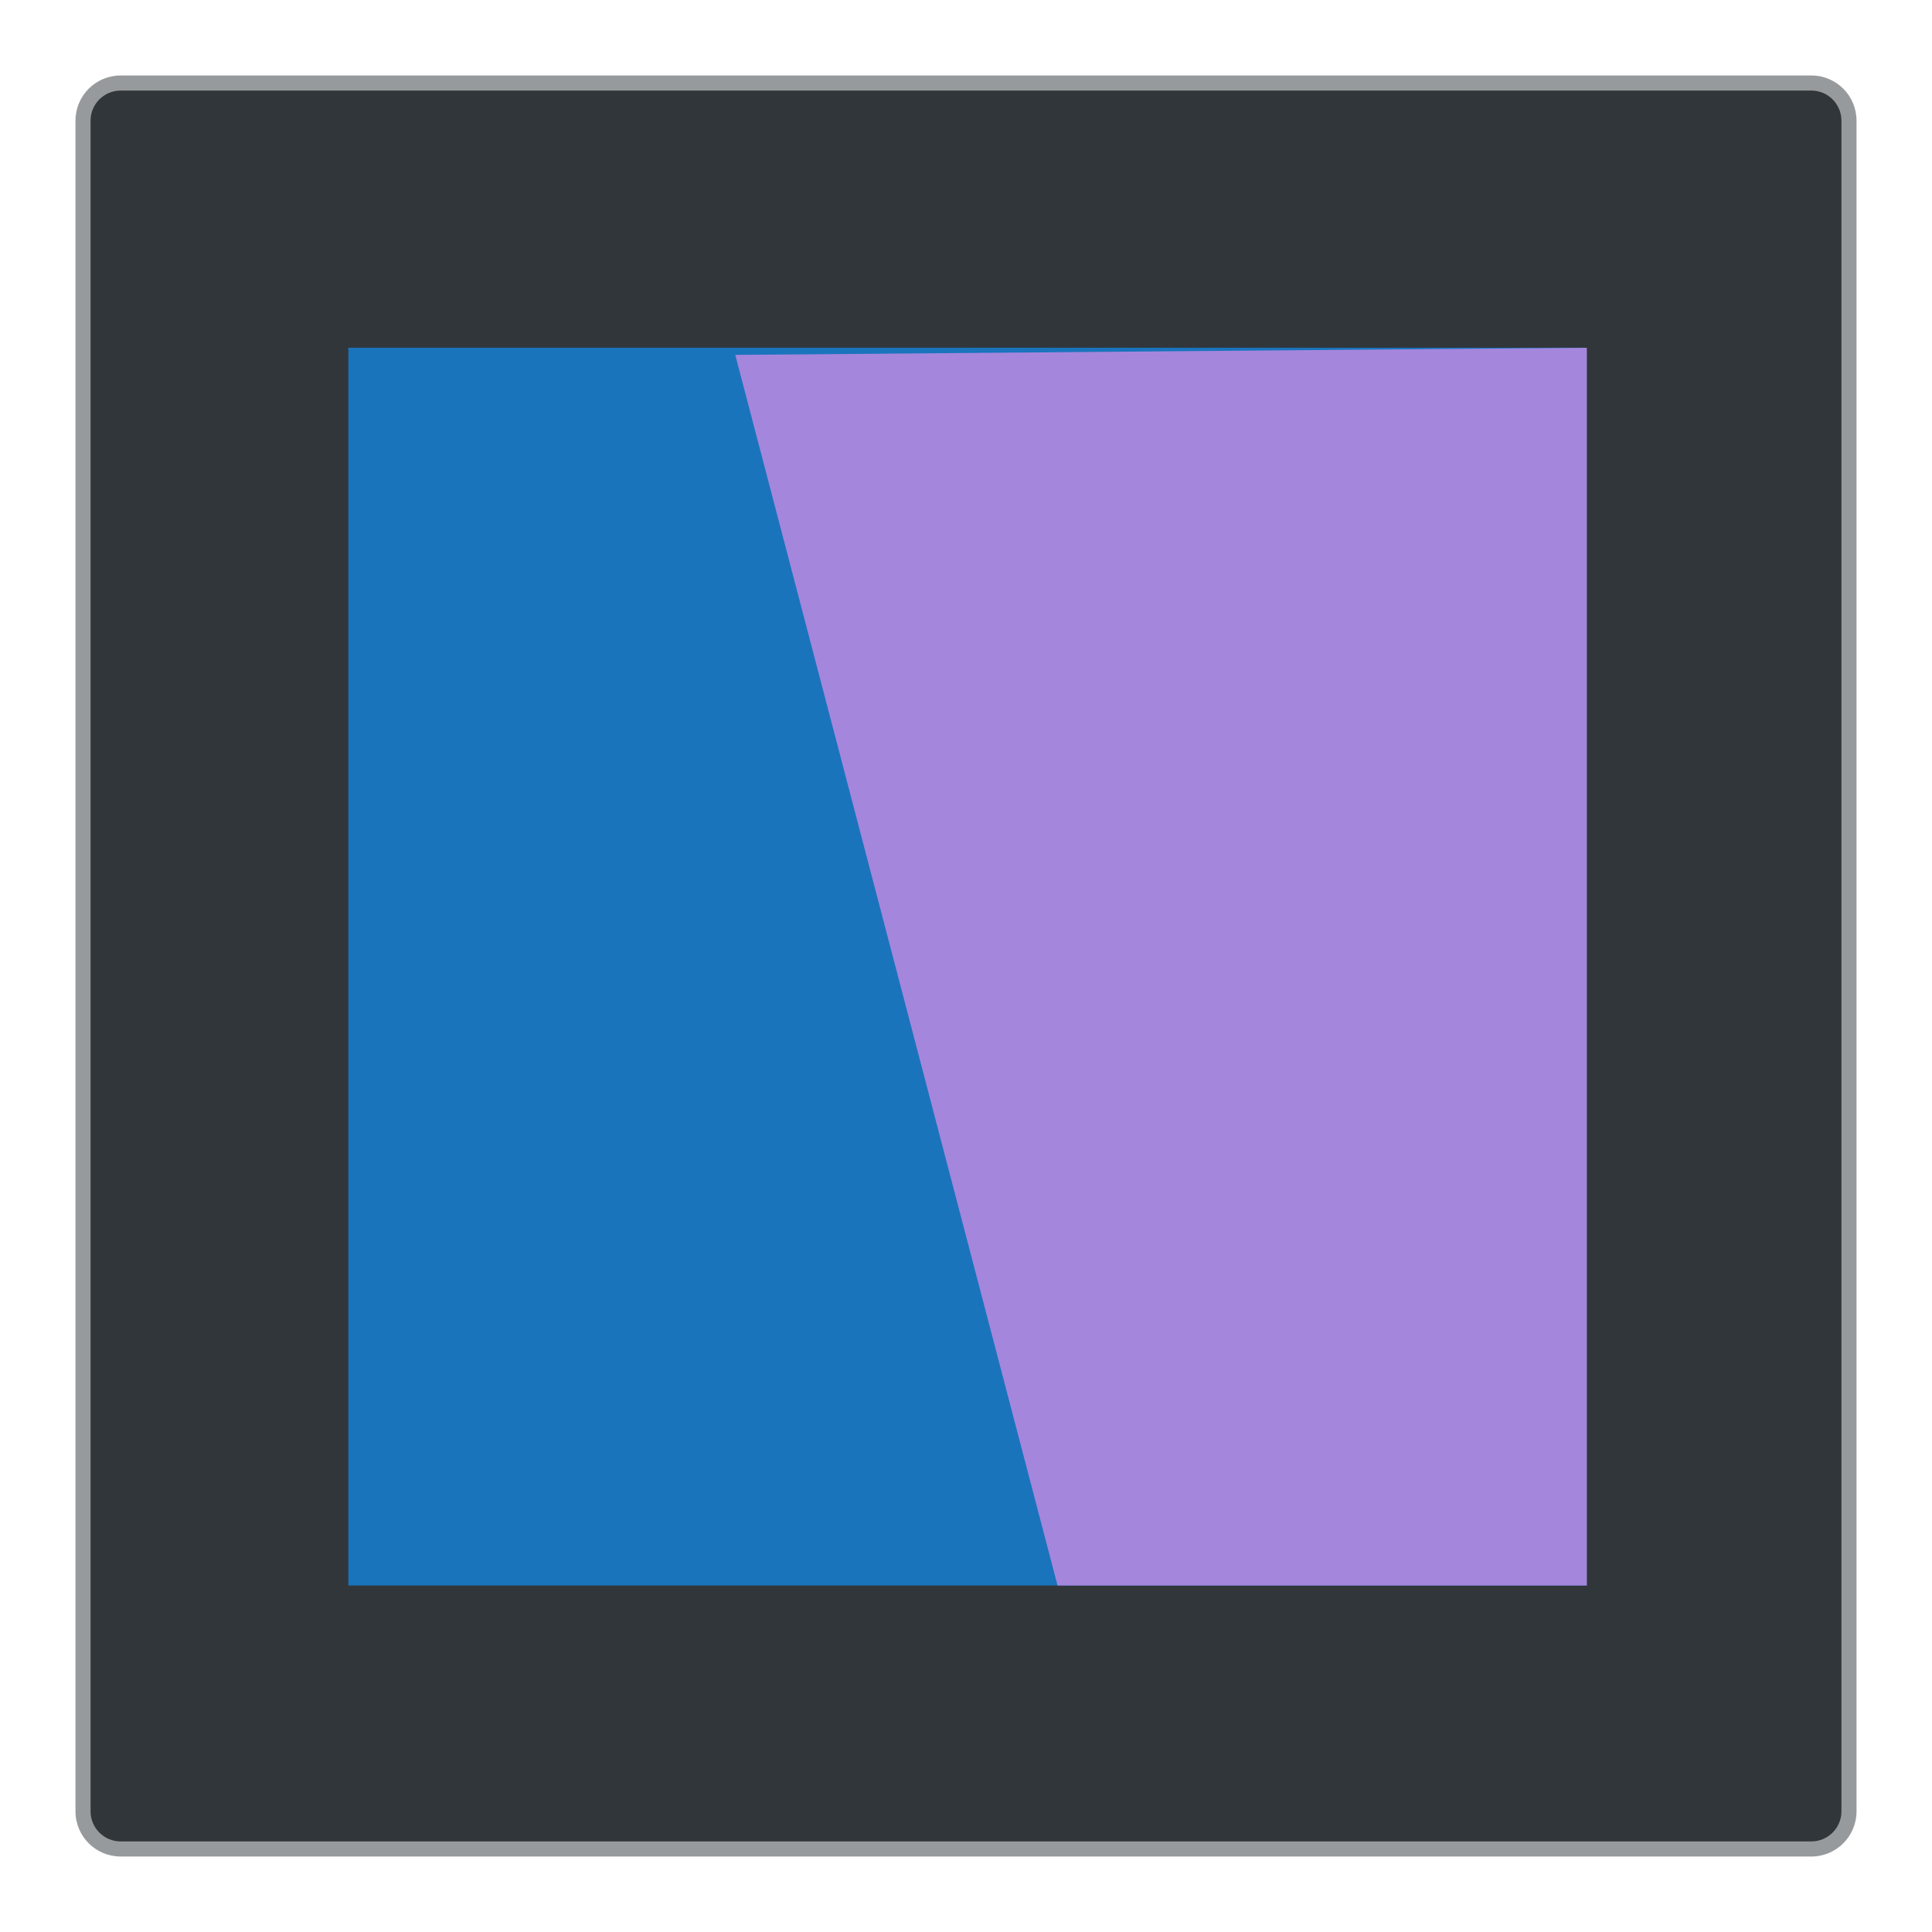 <?xml version="1.0" encoding="UTF-8" standalone="no"?>
<svg xmlns:dc="http://purl.org/dc/elements/1.1/" xmlns:cc="http://creativecommons.org/ns#" xmlns:rdf="http://www.w3.org/1999/02/22-rdf-syntax-ns#" xmlns:svg="http://www.w3.org/2000/svg" xmlns="http://www.w3.org/2000/svg" xmlns:sodipodi="http://sodipodi.sourceforge.net/DTD/sodipodi-0.dtd" xmlns:inkscape="http://www.inkscape.org/namespaces/inkscape" sodipodi:docname="org.kde.plasma.frame.svg" inkscape:version="1.0beta2 (2b71d25d45, 2019-12-03)" version="1.1" id="svg2" viewBox="0 0 256 256">
  <sodipodi:namedview inkscape:document-rotation="0" inkscape:current-layer="g4181" inkscape:window-maximized="1" inkscape:window-y="30" inkscape:window-x="0" inkscape:cy="133" inkscape:cx="186.7" inkscape:zoom="3.621" inkscape:object-nodes="true" showgrid="false" id="namedview8" inkscape:window-height="1050" inkscape:window-width="1920" inkscape:pageshadow="2" inkscape:pageopacity="0" guidetolerance="10" gridtolerance="10" objecttolerance="10" borderopacity="1" bordercolor="#666666" pagecolor="#ffffff">
    <inkscape:grid id="grid4474" type="xygrid" />
  </sodipodi:namedview>
  <defs id="defs4">
    <style type="text/css" id="current-color-scheme">
      .ColorScheme-Text {
        color:#f2f2f2;
      }
      .ColorScheme-Background {
        color:#31363b;
      }
      .ColorScheme-Highlight {
        color:#3daee9;
      }
      .ColorScheme-ViewText {
        color:#31363b;
      }
      .ColorScheme-ViewBackground {
        color:#314045;
      }
      .ColorScheme-ViewHover {
        color:#93cee9;
      }
      .ColorScheme-ViewFocus{
        color:#3daee9;
      }
      .ColorScheme-ButtonText {
        color:#31363b;
      }
      .ColorScheme-ButtonBackground {
        color:#31363b;
      }
      .ColorScheme-ButtonHover {
        color:#93cee9;
      }
      .ColorScheme-ButtonFocus{
        color:#3daee9;
      }
      </style>
  </defs>
  <path id="rect4240" class="ColorScheme-ButtonText" d="m 16,10 224,0 c 3.324,0 6,2.676 6,6 l 0,224 c 0,3.324 -2.676,6 -6,6 l -224,0 c -3.324,0 -6,-2.676 -6,-6 L 10,16 c 0,-3.324 2.676,-6 6,-6 z" style="fill:currentColor;fill-opacity:0.5" />
  <path id="rect4238" class="ColorScheme-Background" d="m 16,12 224,0 c 2.216,0 4,1.784 4,4 l 0,224 c 0,2.216 -1.784,4 -4,4 l -224,0 c -2.216,0 -4,-1.784 -4,-4 L 12,16 c 0,-2.216 1.784,-4 4,-4 z" style="fill:currentColor" />
  <g id="g4181" transform="matrix(2.828,0,0,3.154,-1049.891,-1498.748)">
    <path d="m 387.571,489.798 0,52 58,0 0,-52 -58,0 z" id="path4589" style="fill:#1a74bc" inkscape:connector-curvature="0" />
    <path sodipodi:nodetypes="ccccc" d="M 445.6,489.8 405.7,490.1 420.8,541.8 H 445.6 Z" id="path4284" style="fill:#a586dd;stroke-width:2;stroke-linecap:round" inkscape:connector-curvature="0" />
  </g>
</svg>
